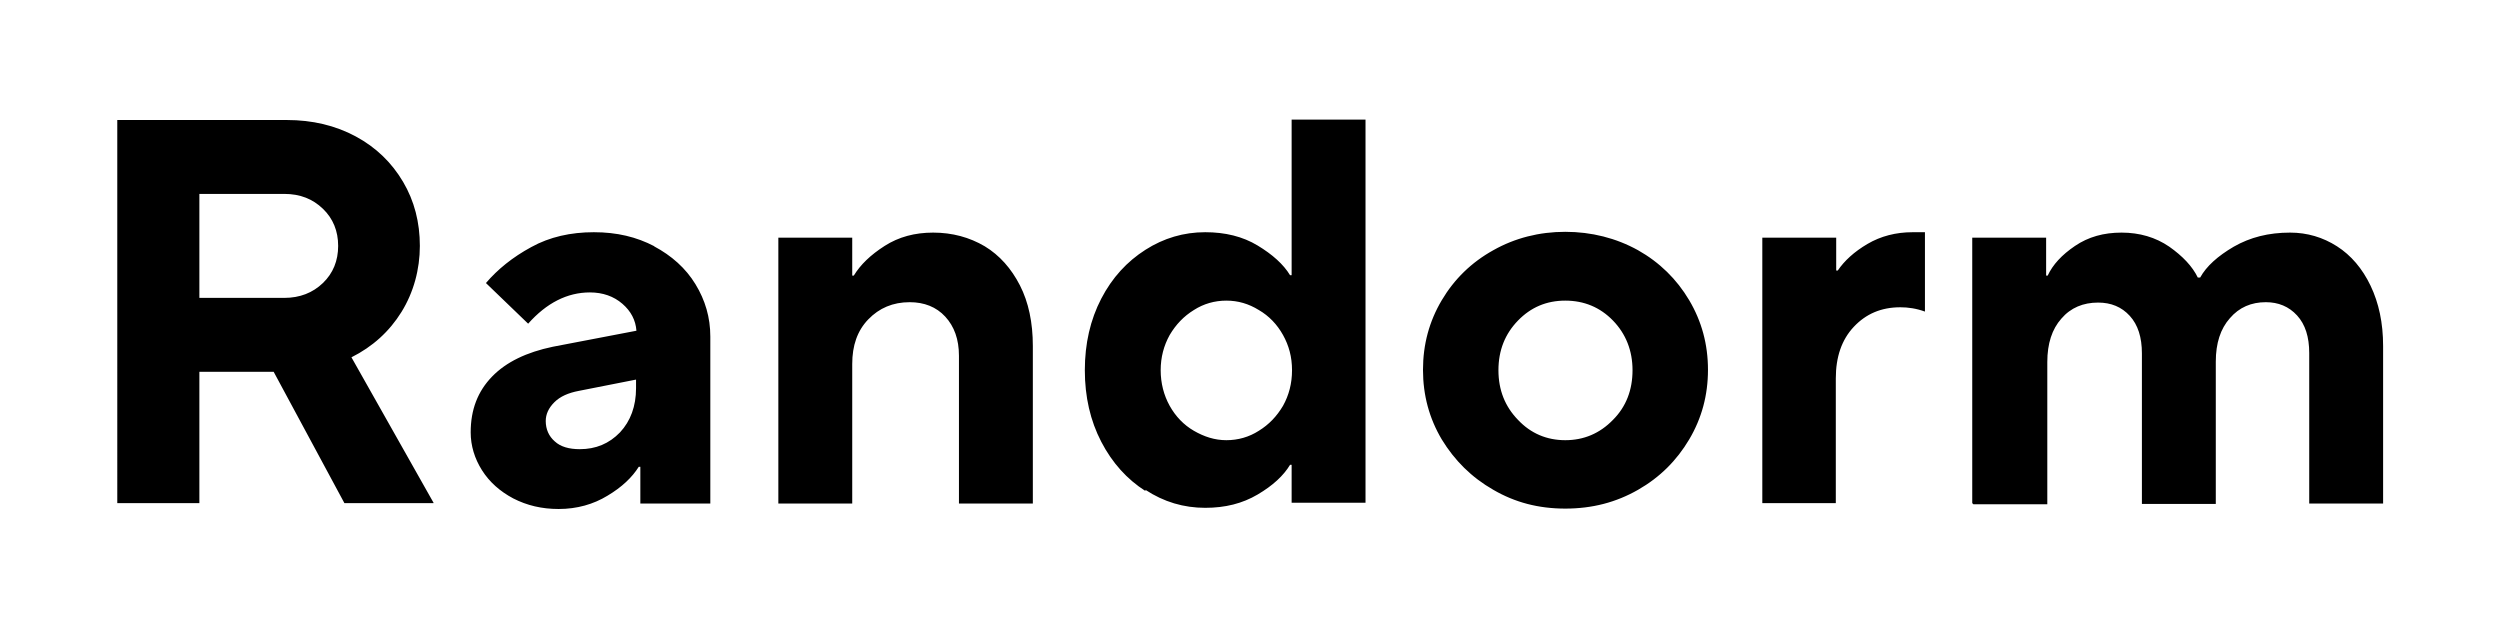 <svg xmlns="http://www.w3.org/2000/svg" viewBox="0 0 63.95 15.94"><path d="M11.09 12.87h-2.28l-1.81-3.36h-1.9v3.36h-2.1V3.07h4.34c.65 0 1.24.14 1.76.42.52.28.92.67 1.21 1.16.29.49.43 1.04.43 1.64s-.16 1.19-.47 1.69c-.31.5-.74.89-1.28 1.16l2.1 3.72ZM5.1 4.96v2.66h2.17c.4 0 .73-.13.99-.38s.39-.57.39-.95-.13-.7-.39-.95c-.26-.25-.58-.38-.99-.38h-2.17ZM16.73 6.3c.45.24.81.56 1.06.97.25.41.38.85.38 1.34v4.27h-1.79v-.94h-.04c-.17.27-.43.52-.8.74-.36.22-.78.34-1.25.34-.43 0-.81-.09-1.16-.27-.34-.18-.61-.42-.8-.72s-.29-.63-.29-.97c0-.58.18-1.05.55-1.43.36-.37.88-.62 1.55-.76l2.14-.41c-.02-.27-.14-.5-.36-.69-.22-.19-.5-.29-.83-.29-.58 0-1.11.27-1.58.8l-1.08-1.04c.3-.35.68-.66 1.16-.92.47-.26 1.01-.38 1.6-.38s1.09.12 1.55.36ZM15.86 11.06c.27-.29.41-.67.41-1.13v-.22l-1.47.29c-.26.05-.47.14-.62.29-.15.15-.22.31-.22.48 0 .21.08.39.23.52.15.14.37.2.64.2.41 0 .75-.14 1.03-.43ZM19.91 12.87v-6.79h1.89v.97h.04c.17-.28.43-.53.79-.76s.77-.34 1.24-.34c.49 0 .93.12 1.32.35.38.23.68.57.9 1 .22.43.33.95.33 1.55v4.03h-1.89v-3.78c0-.42-.12-.75-.35-1-.23-.25-.54-.37-.91-.37-.43 0-.78.15-1.06.44s-.41.67-.41 1.14v3.57h-1.89ZM29.3 12.56c-.47-.3-.85-.72-1.13-1.26-.28-.54-.42-1.15-.42-1.83s.14-1.29.42-1.83c.28-.54.66-.95 1.13-1.25.47-.3.98-.45 1.53-.45.51 0 .96.11 1.34.34s.66.48.83.76h.04v-3.98h1.89v9.8h-1.89v-.97h-.04c-.17.28-.44.53-.83.76s-.83.34-1.34.34c-.55 0-1.06-.15-1.53-.46ZM32.2 11.02c.26-.16.46-.37.62-.64.15-.27.23-.57.23-.91s-.08-.63-.23-.9c-.15-.27-.36-.49-.62-.64-.26-.16-.53-.24-.83-.24s-.58.08-.83.24c-.26.16-.46.37-.62.64-.15.27-.23.57-.23.9s.08.64.23.91c.15.27.36.49.62.64s.53.24.83.24.58-.08.83-.24ZM38.2 12.53c-.56-.32-.99-.75-1.32-1.29-.32-.54-.48-1.13-.48-1.78s.16-1.24.48-1.78c.32-.54.76-.97 1.32-1.28.55-.31 1.17-.47 1.84-.47s1.3.16 1.86.47c.55.31.99.74 1.31 1.28s.48 1.13.48 1.78-.16 1.24-.48 1.78c-.32.54-.75.97-1.31 1.29-.56.32-1.17.48-1.86.48s-1.29-.16-1.84-.48ZM41.26 10.74c.34-.34.5-.77.5-1.27s-.17-.93-.5-1.27-.74-.51-1.22-.51-.88.17-1.21.51-.5.76-.5 1.27.17.93.5 1.27c.33.35.74.52 1.21.52s.88-.17 1.22-.52ZM45.08 12.87v-6.79h1.89v.84h.04c.17-.25.42-.48.76-.68.34-.2.73-.3 1.15-.3h.32v2.03c-.22-.08-.43-.11-.63-.11-.49 0-.88.17-1.19.5-.31.33-.46.77-.46 1.32v3.19h-1.89ZM50.45 12.87v-6.79h1.89v.97h.04c.13-.28.36-.53.7-.76s.73-.34 1.19-.34.87.12 1.22.36c.34.24.59.5.73.79h.06c.16-.29.45-.55.86-.79.42-.24.89-.36 1.44-.36.44 0 .84.12 1.2.35.36.23.65.57.86 1.01.21.44.32.95.32 1.54v4.03h-1.89v-3.85c0-.41-.1-.73-.31-.96s-.48-.34-.8-.34c-.37 0-.68.13-.92.41-.24.27-.36.64-.36 1.11v3.64h-1.89v-3.85c0-.41-.1-.73-.31-.96s-.48-.34-.81-.34c-.38 0-.7.13-.94.41-.24.27-.36.64-.36 1.11v3.64h-1.89Z"/></svg>

